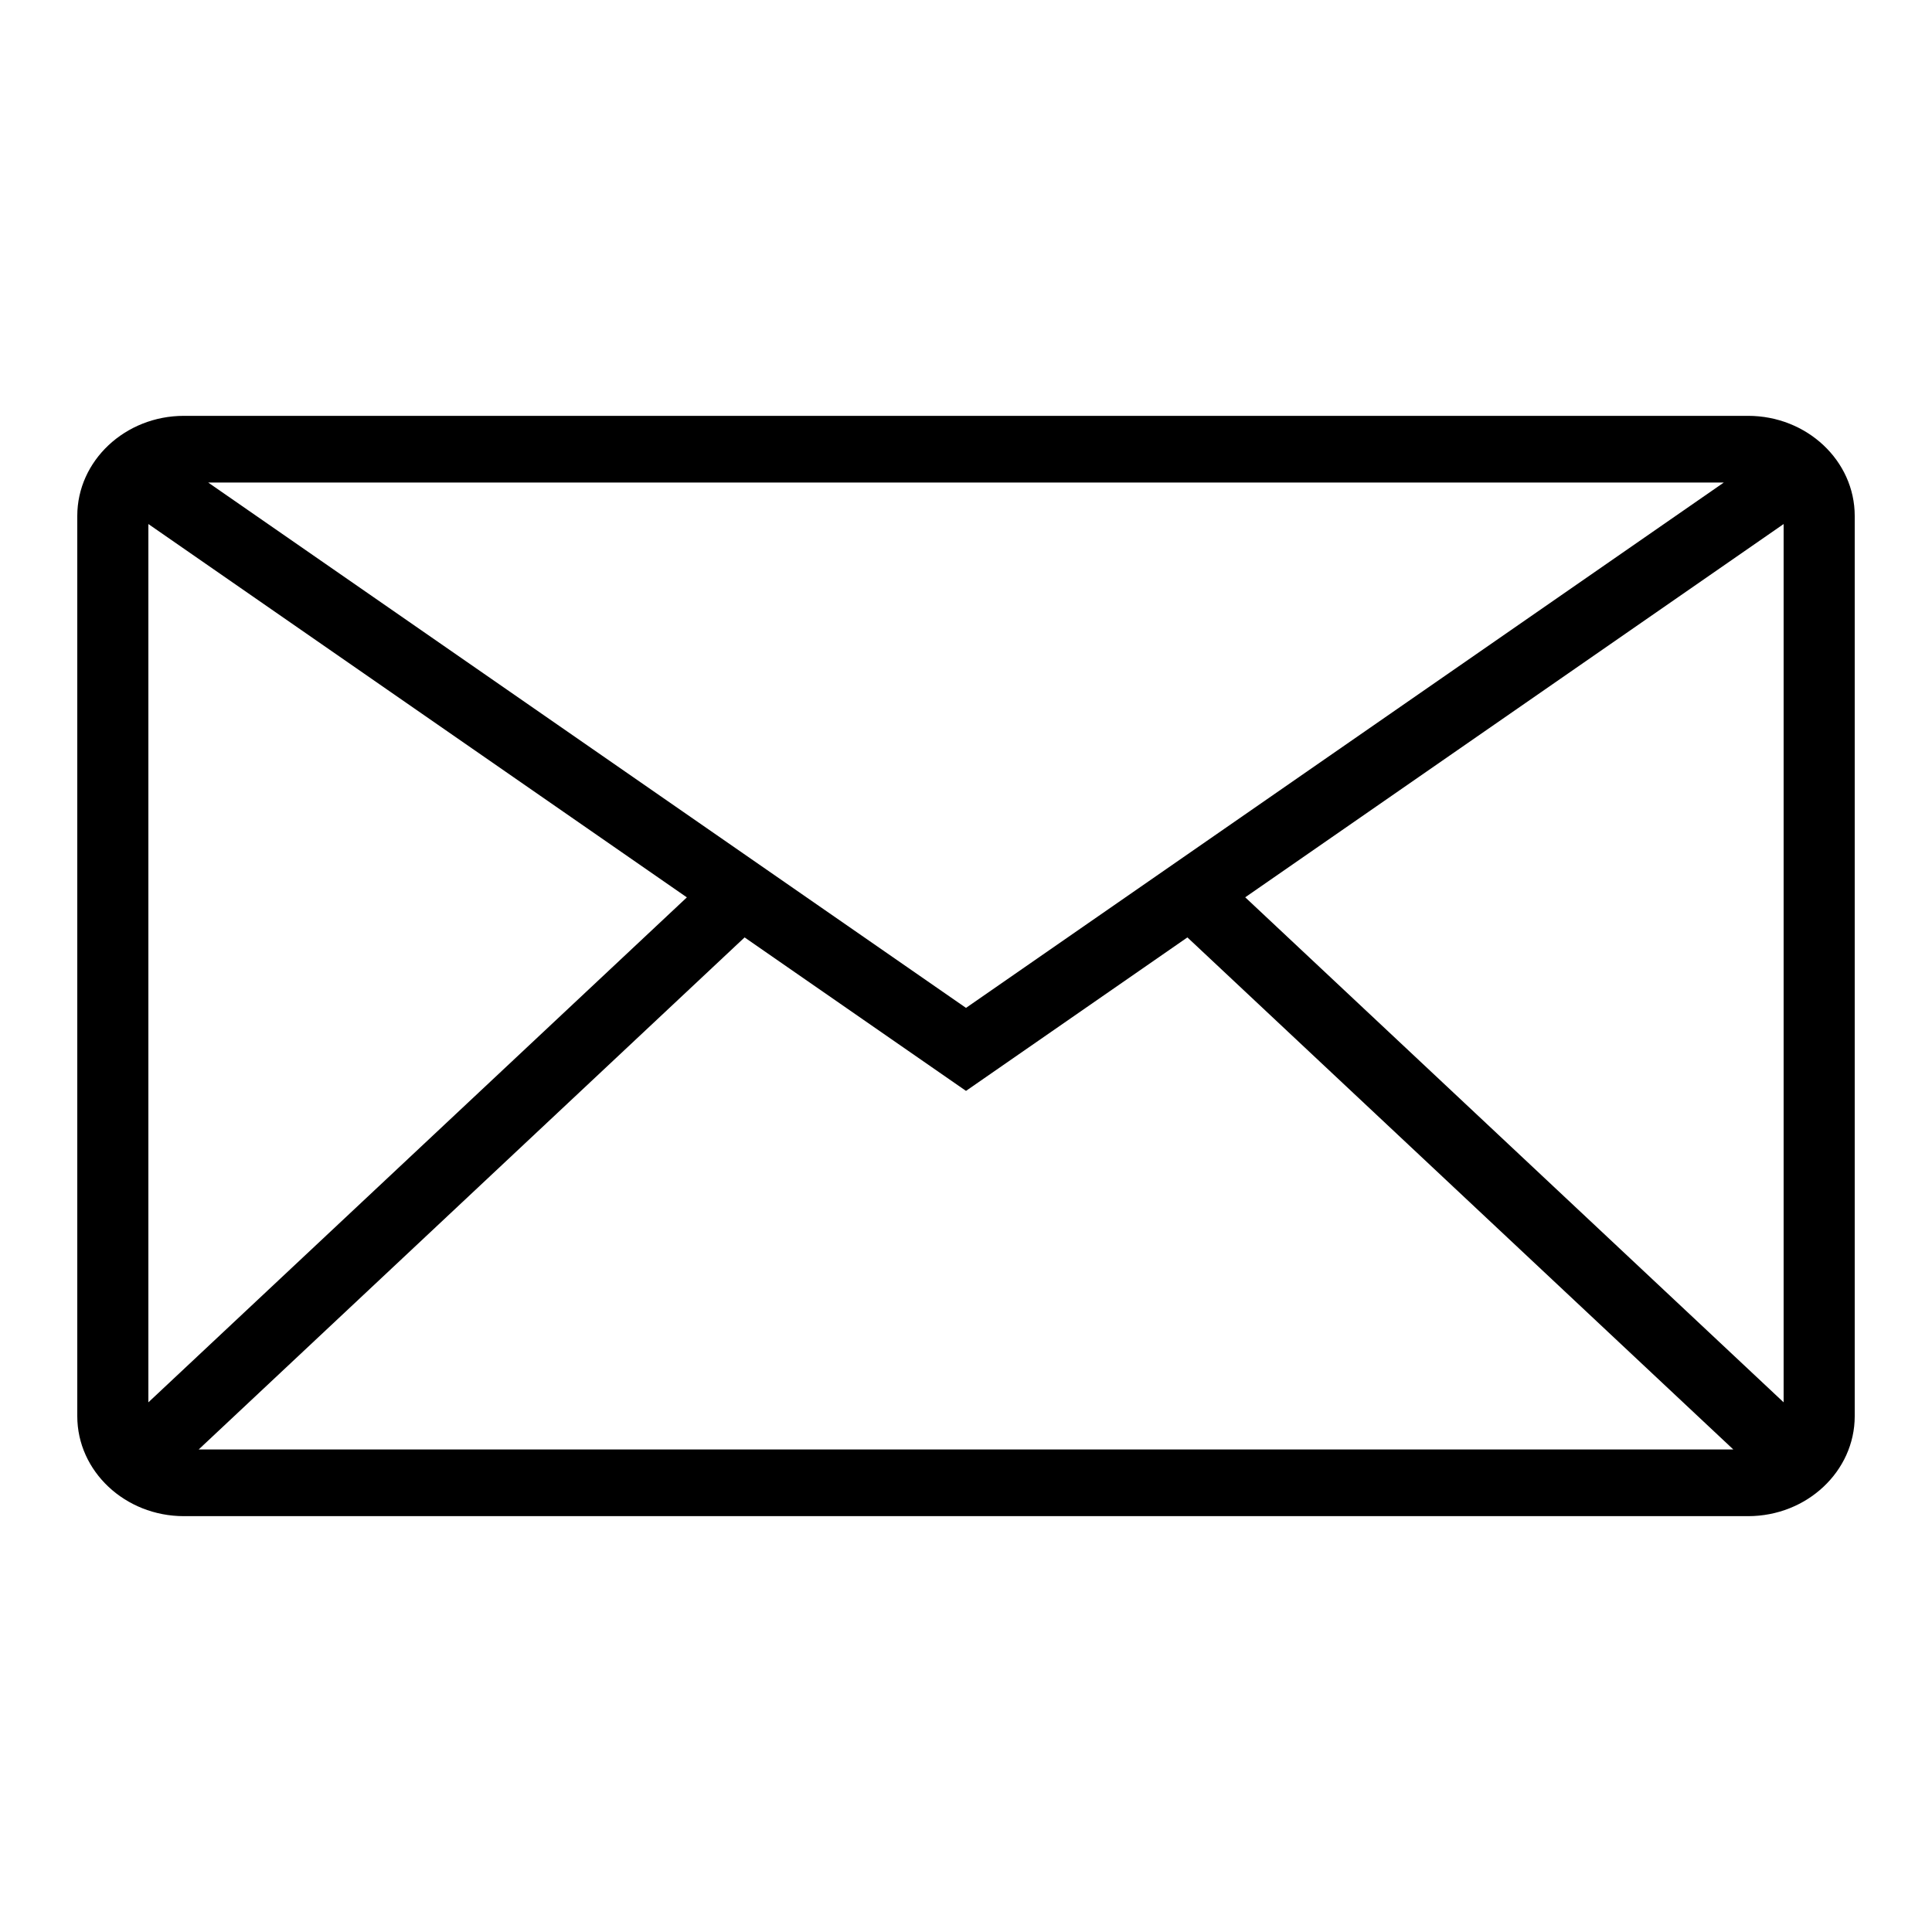 <?xml version="1.0" standalone="no"?><!DOCTYPE svg PUBLIC "-//W3C//DTD SVG 1.1//EN" "http://www.w3.org/Graphics/SVG/1.1/DTD/svg11.dtd"><svg t="1592054614395" class="icon" viewBox="0 0 1024 1024" version="1.1" xmlns="http://www.w3.org/2000/svg" p-id="11365" xmlns:xlink="http://www.w3.org/1999/xlink" width="200" height="200"><defs><style type="text/css"></style></defs><path d="M926.515 220.406H97.485c-31.171 0-56.525 23.798-56.525 53.043v477.143c0 29.245 25.354 53.002 56.525 53.002h829.03c31.171 0 56.525-23.798 56.525-53.002V273.449c0-29.245-25.354-53.043-56.525-53.043z m-12.861 35.348L512 534.2 110.346 255.754h803.308zM78.643 743.26V277.75l285.409 197.878-285.409 267.633z m26.665 24.986l289.341-271.401 117.35 81.347 117.35-81.347 289.341 271.401H105.308z m840.049-24.986l-285.368-267.674 285.368-197.837v465.51z" p-id="11366"></path></svg>
